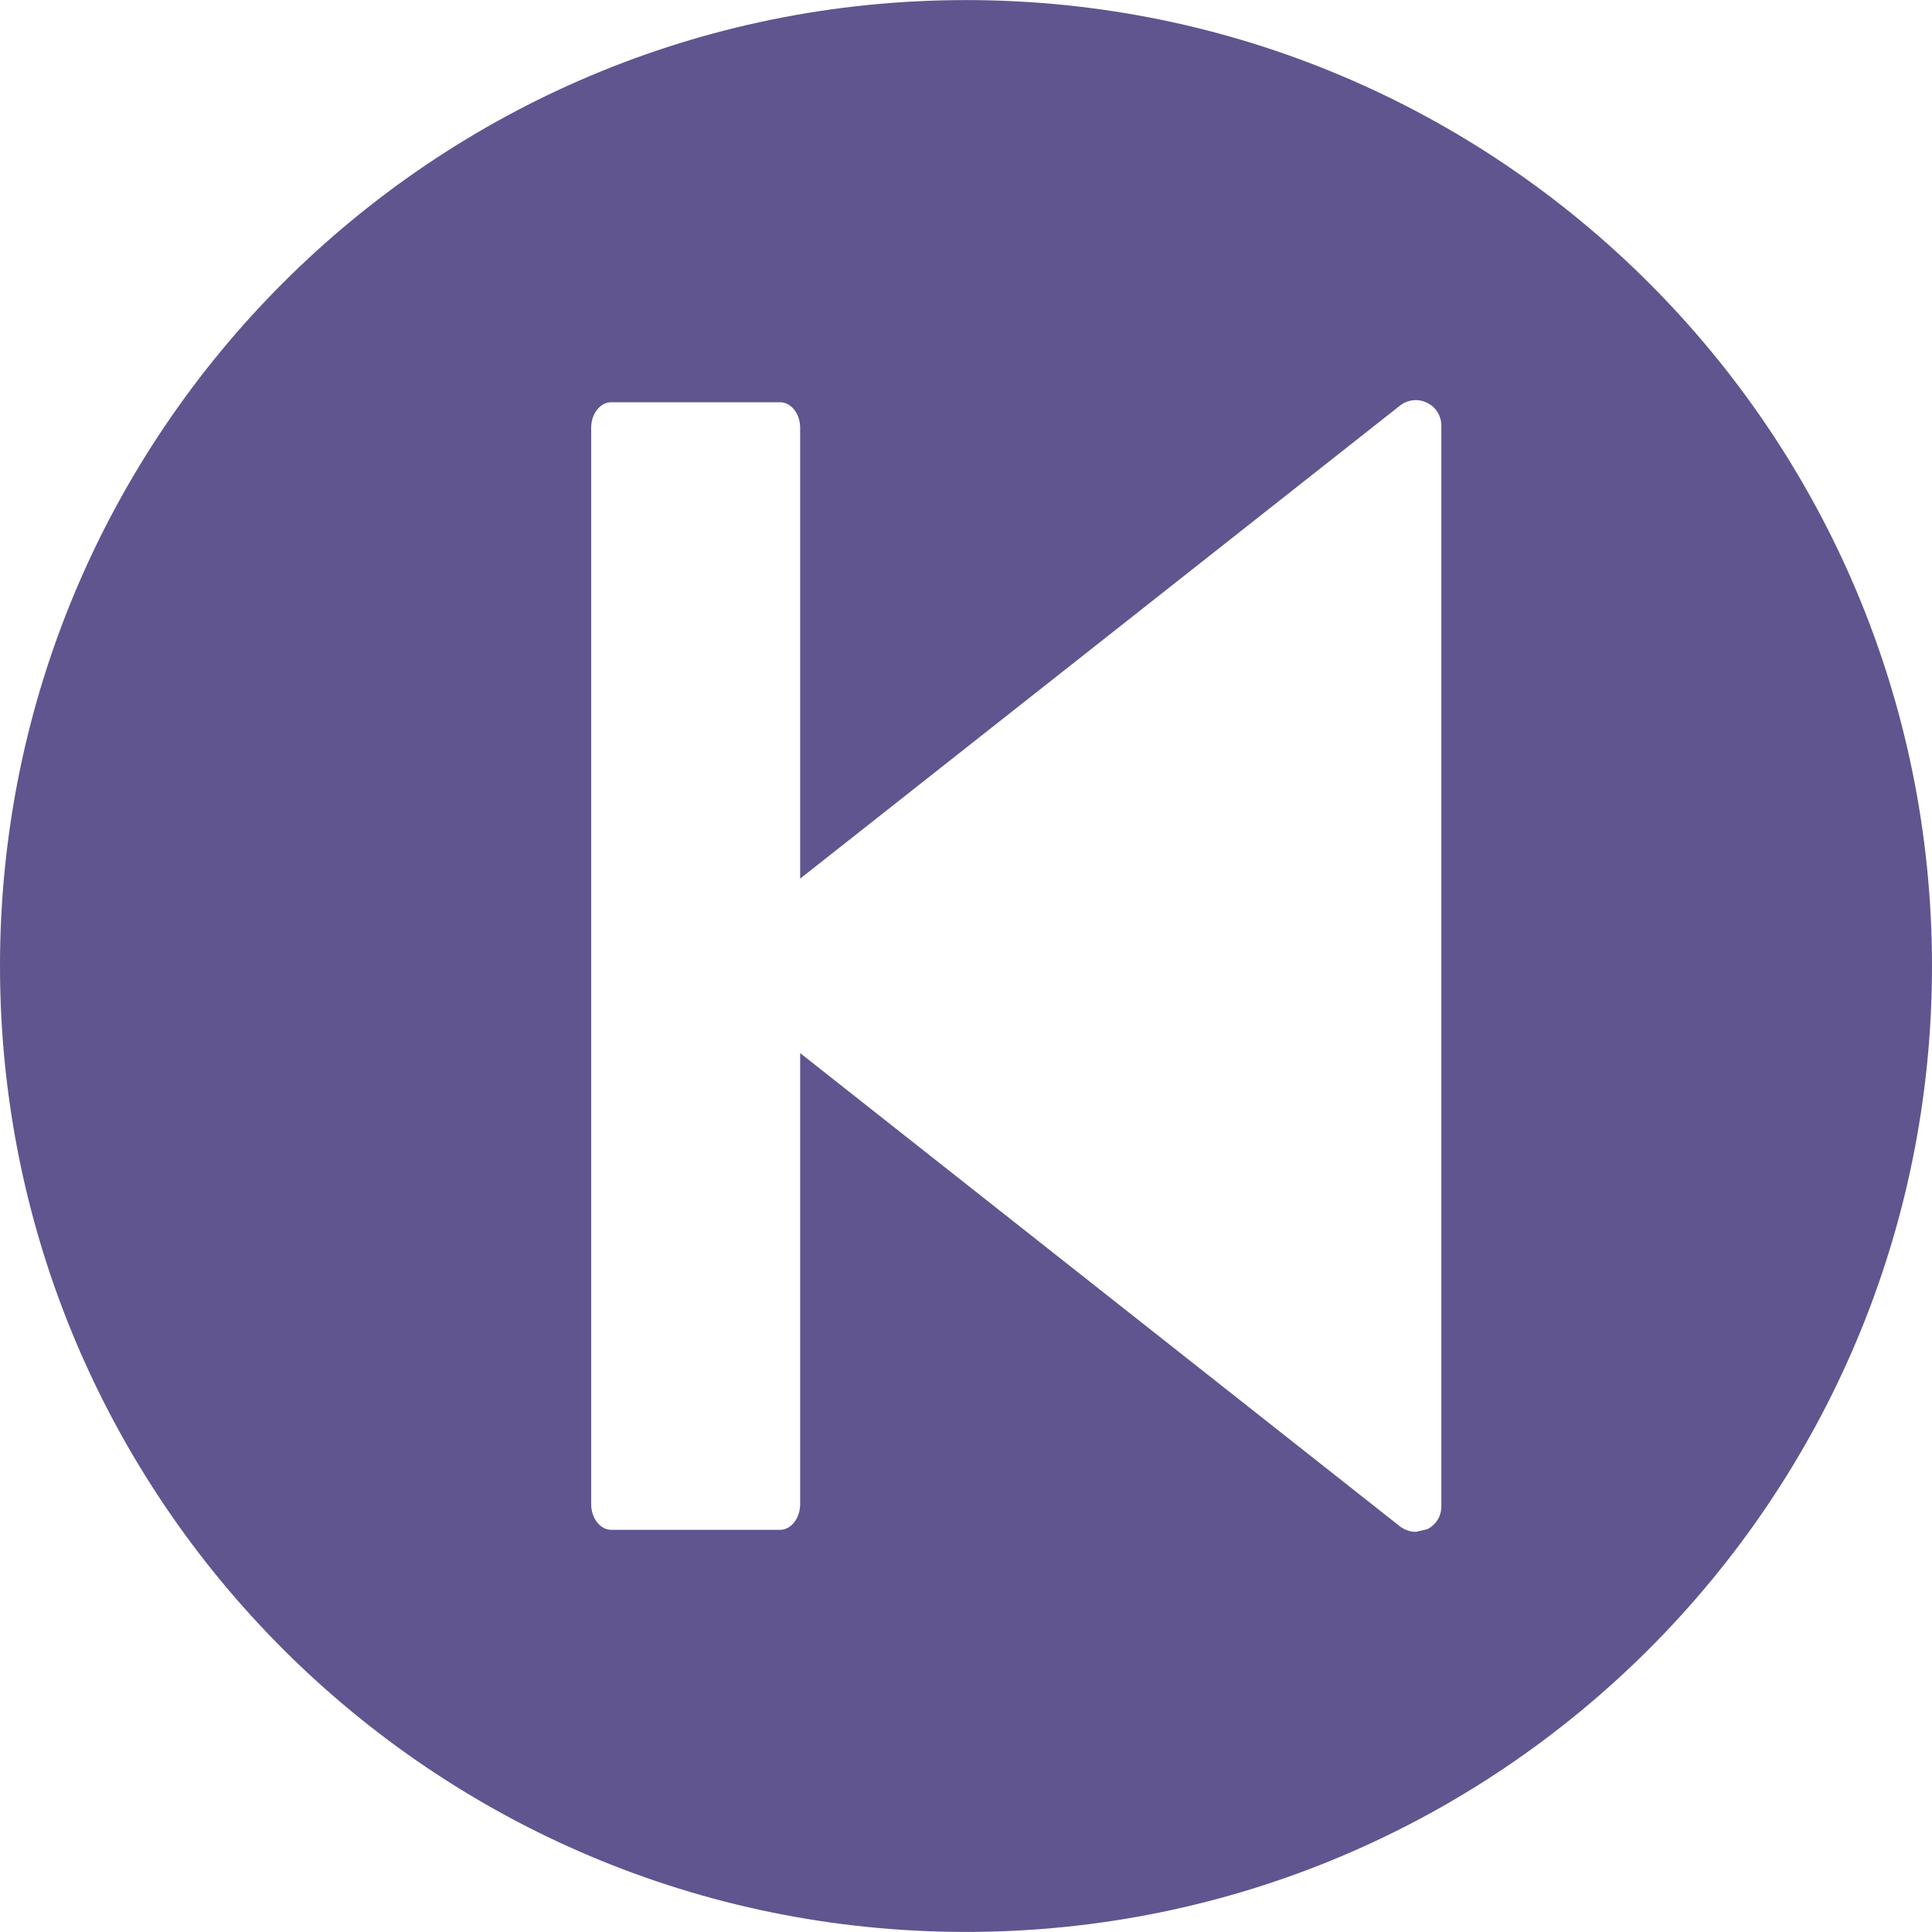 <?xml version="1.0" encoding="iso-8859-1"?>
<!-- Generator: Adobe Illustrator 18.1.1, SVG Export Plug-In . SVG Version: 6.00 Build 0)  -->
<svg xmlns="http://www.w3.org/2000/svg" xmlns:xlink="http://www.w3.org/1999/xlink" version="1.1" id="Capa_1" x="0px" y="0px" viewBox="0 0 27.497 27.497" style="enable-background:new 0 0 27.497 27.497;" xml:space="preserve" width="512px" height="512px">
<g>
	<g id="c133_player">
		<path d="M13.748,0.001C6.154,0.001,0,6.156,0,13.748c0,7.593,6.154,13.748,13.748,13.748    c7.592,0,13.749-6.155,13.749-13.748C27.496,6.156,21.34,0.001,13.748,0.001z M20.514,21.44c0,0.139-0.078,0.266-0.203,0.325    l-0.16,0.037c-0.078,0-0.16-0.028-0.225-0.077l-8.538-6.737v6.42c0,0.2-0.128,0.365-0.285,0.365H8.698    c-0.155,0-0.284-0.165-0.284-0.365V6.086c0-0.197,0.129-0.361,0.284-0.361h2.405c0.157,0,0.285,0.164,0.285,0.361v6.419    l8.538-6.733c0.109-0.085,0.256-0.103,0.385-0.039c0.125,0.059,0.203,0.186,0.203,0.327C20.514,6.06,20.514,21.44,20.514,21.44z" fill="#60558f"/>
	</g>
</g>
<g>
</g>
<g>
</g>
<g>
</g>
<g>
</g>
<g>
</g>
<g>
</g>
<g>
</g>
<g>
</g>
<g>
</g>
<g>
</g>
<g>
</g>
<g>
</g>
<g>
</g>
<g>
</g>
<g>
</g>
</svg>
